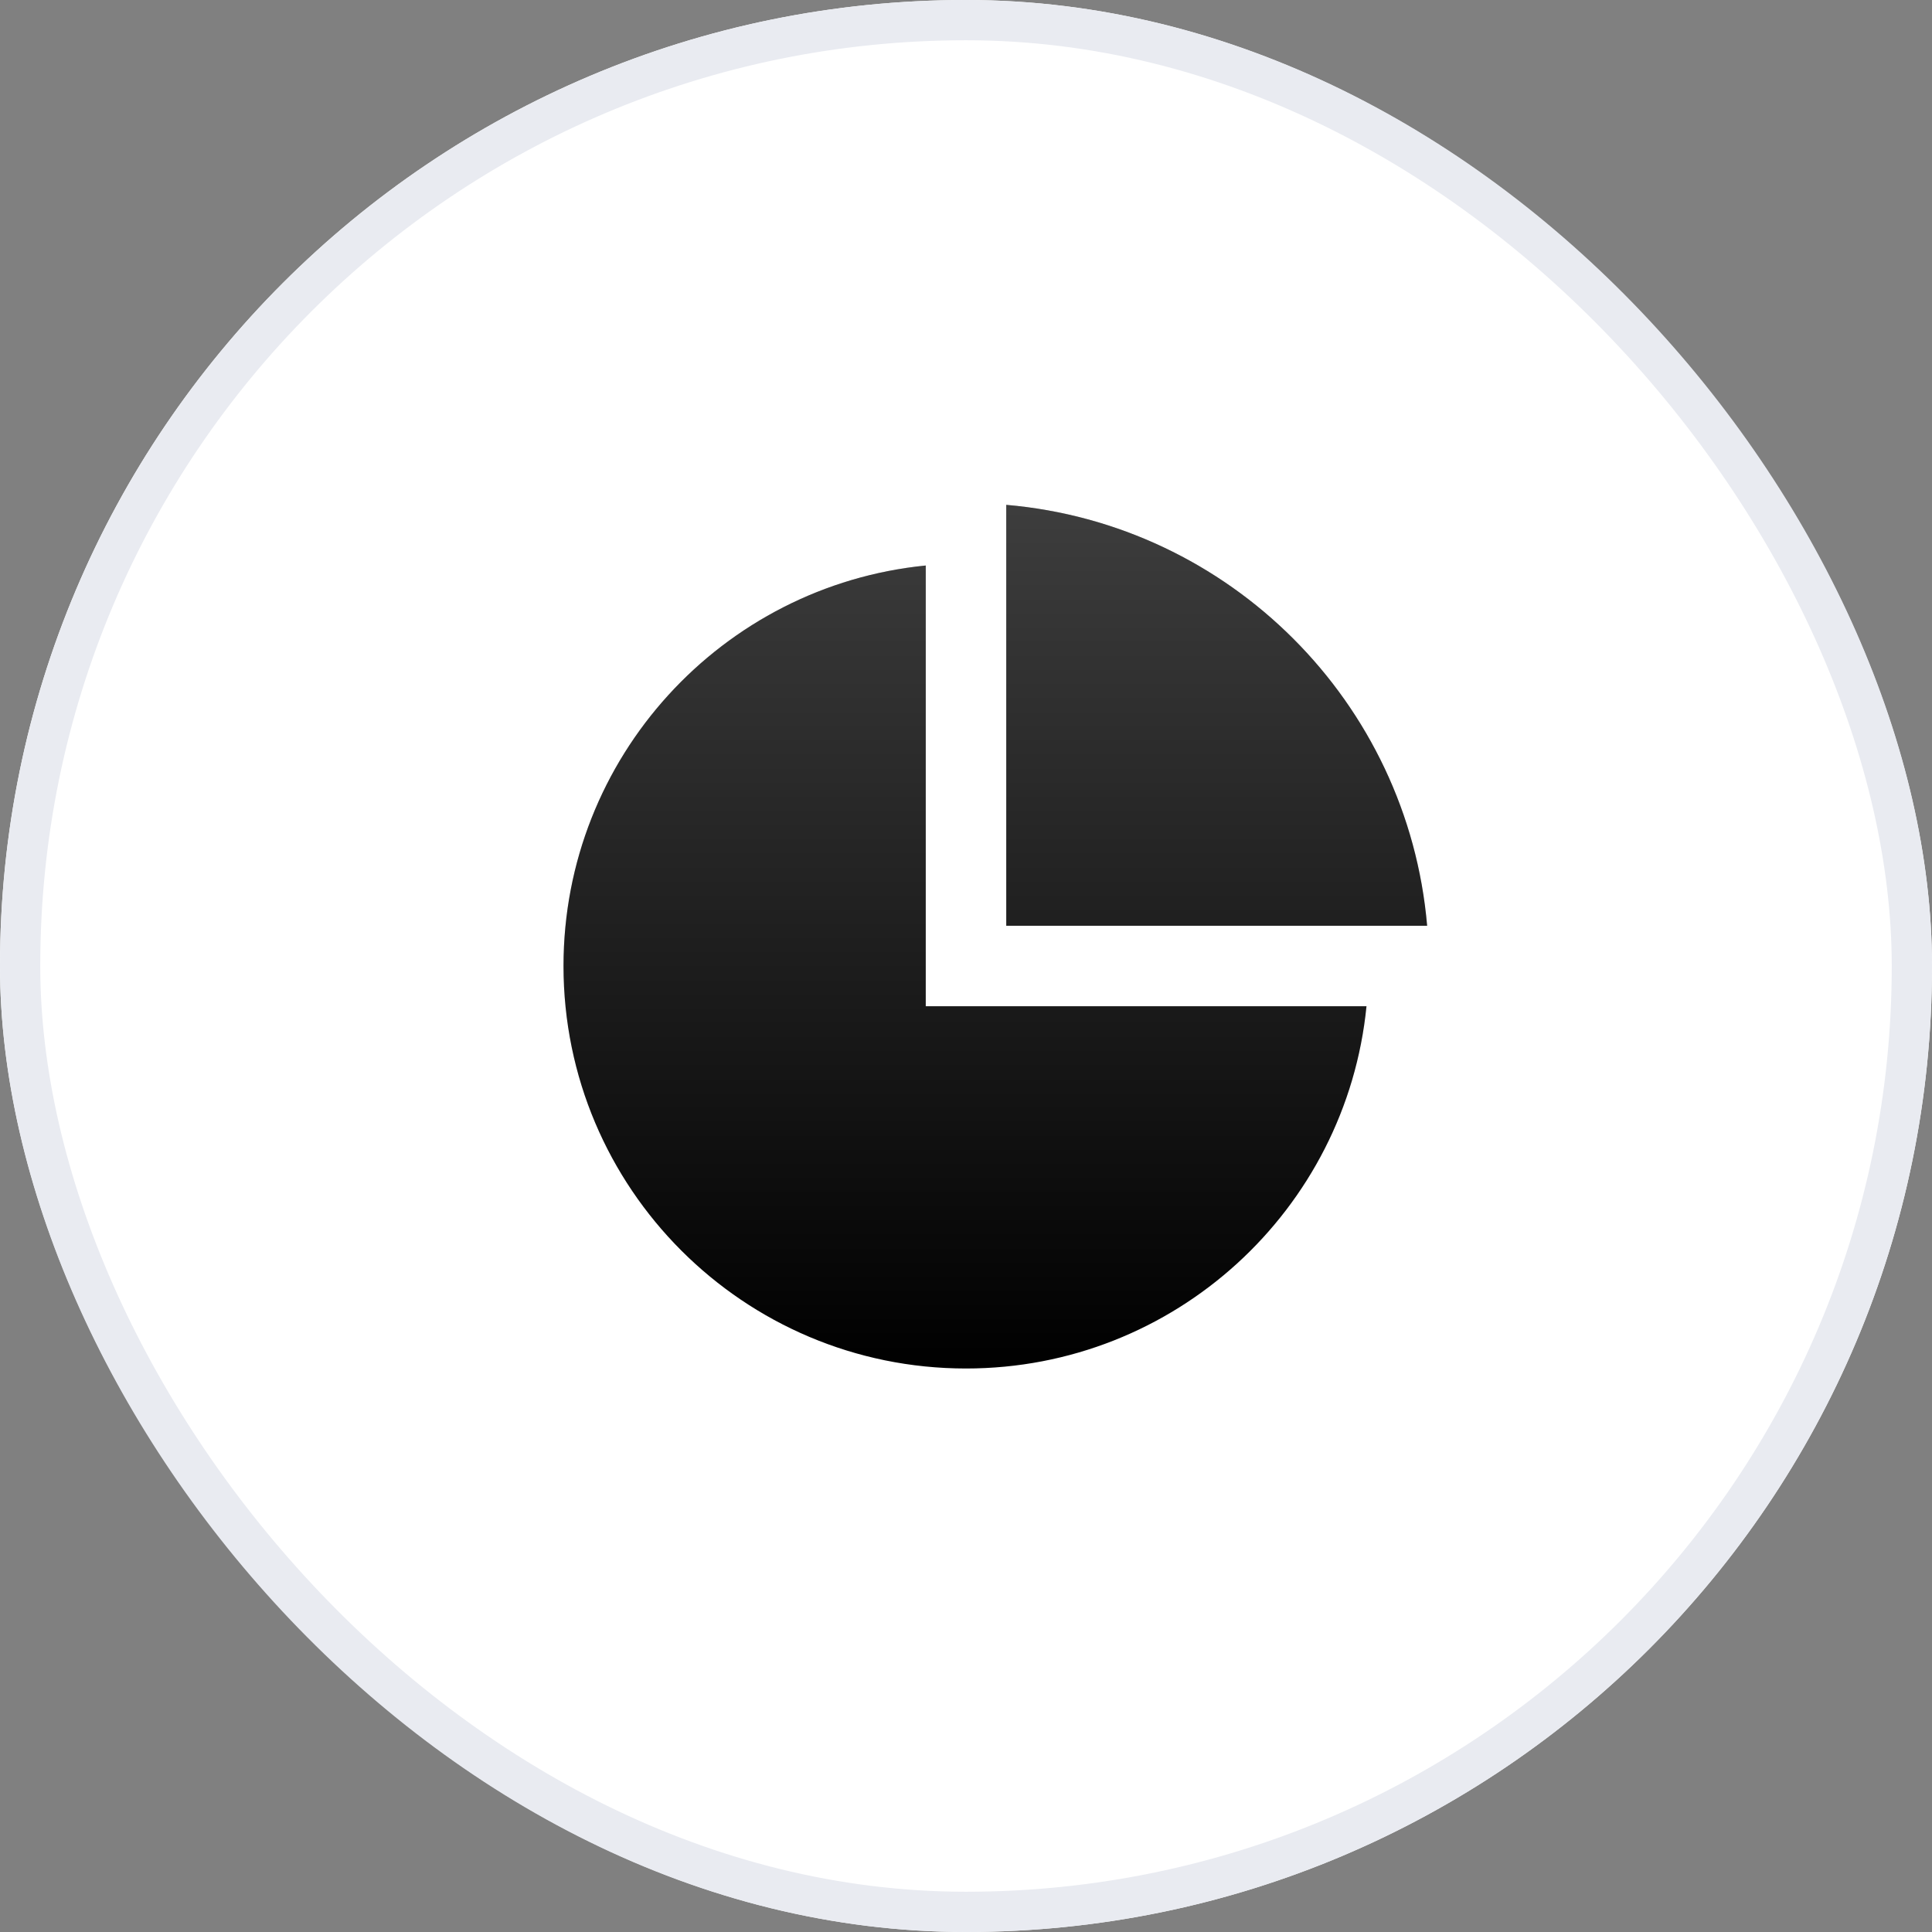<svg width="48" height="48" viewBox="0 0 48 48" fill="none" xmlns="http://www.w3.org/2000/svg">
<rect x="0" y="0" width="48" height="48" fill="#808080" stroke="none"/>
<rect width="48" height="48" rx="24" fill="white"/>
<g clip-path="url(#clip0_8_6861)">
<g clip-path="url(#clip1_8_6861)">
<path d="M23 14.05V25H33.95C33.449 30.053 29.185 34 24 34C18.477 34 14 29.523 14 24C14 18.815 17.947 14.551 23 14.05ZM25 12.543C30.553 13.02 34.979 17.447 35.457 23H25V12.543Z" fill="black"/>
<path d="M23 14.05V25H33.95C33.449 30.053 29.185 34 24 34C18.477 34 14 29.523 14 24C14 18.815 17.947 14.551 23 14.05ZM25 12.543C30.553 13.02 34.979 17.447 35.457 23H25V12.543Z" fill="url(#paint0_linear_8_6861)" fill-opacity="0.24"/>
</g>
</g>
<rect x="0.5" y="0.5" width="47" height="47" rx="23.5" stroke="#E9EBF1"/>
<defs>
<linearGradient id="paint0_linear_8_6861" x1="24.729" y1="12.543" x2="24.729" y2="34" gradientUnits="userSpaceOnUse">
<stop stop-color="white"/>
<stop offset="1" stop-color="white" stop-opacity="0"/>
</linearGradient>
<clipPath id="clip0_8_6861">
<rect width="32" height="32" fill="white" transform="translate(8 8)"/>
</clipPath>
<clipPath id="clip1_8_6861">
<rect width="32" height="32" fill="white" transform="translate(8 8)"/>
</clipPath>
</defs>
</svg>
